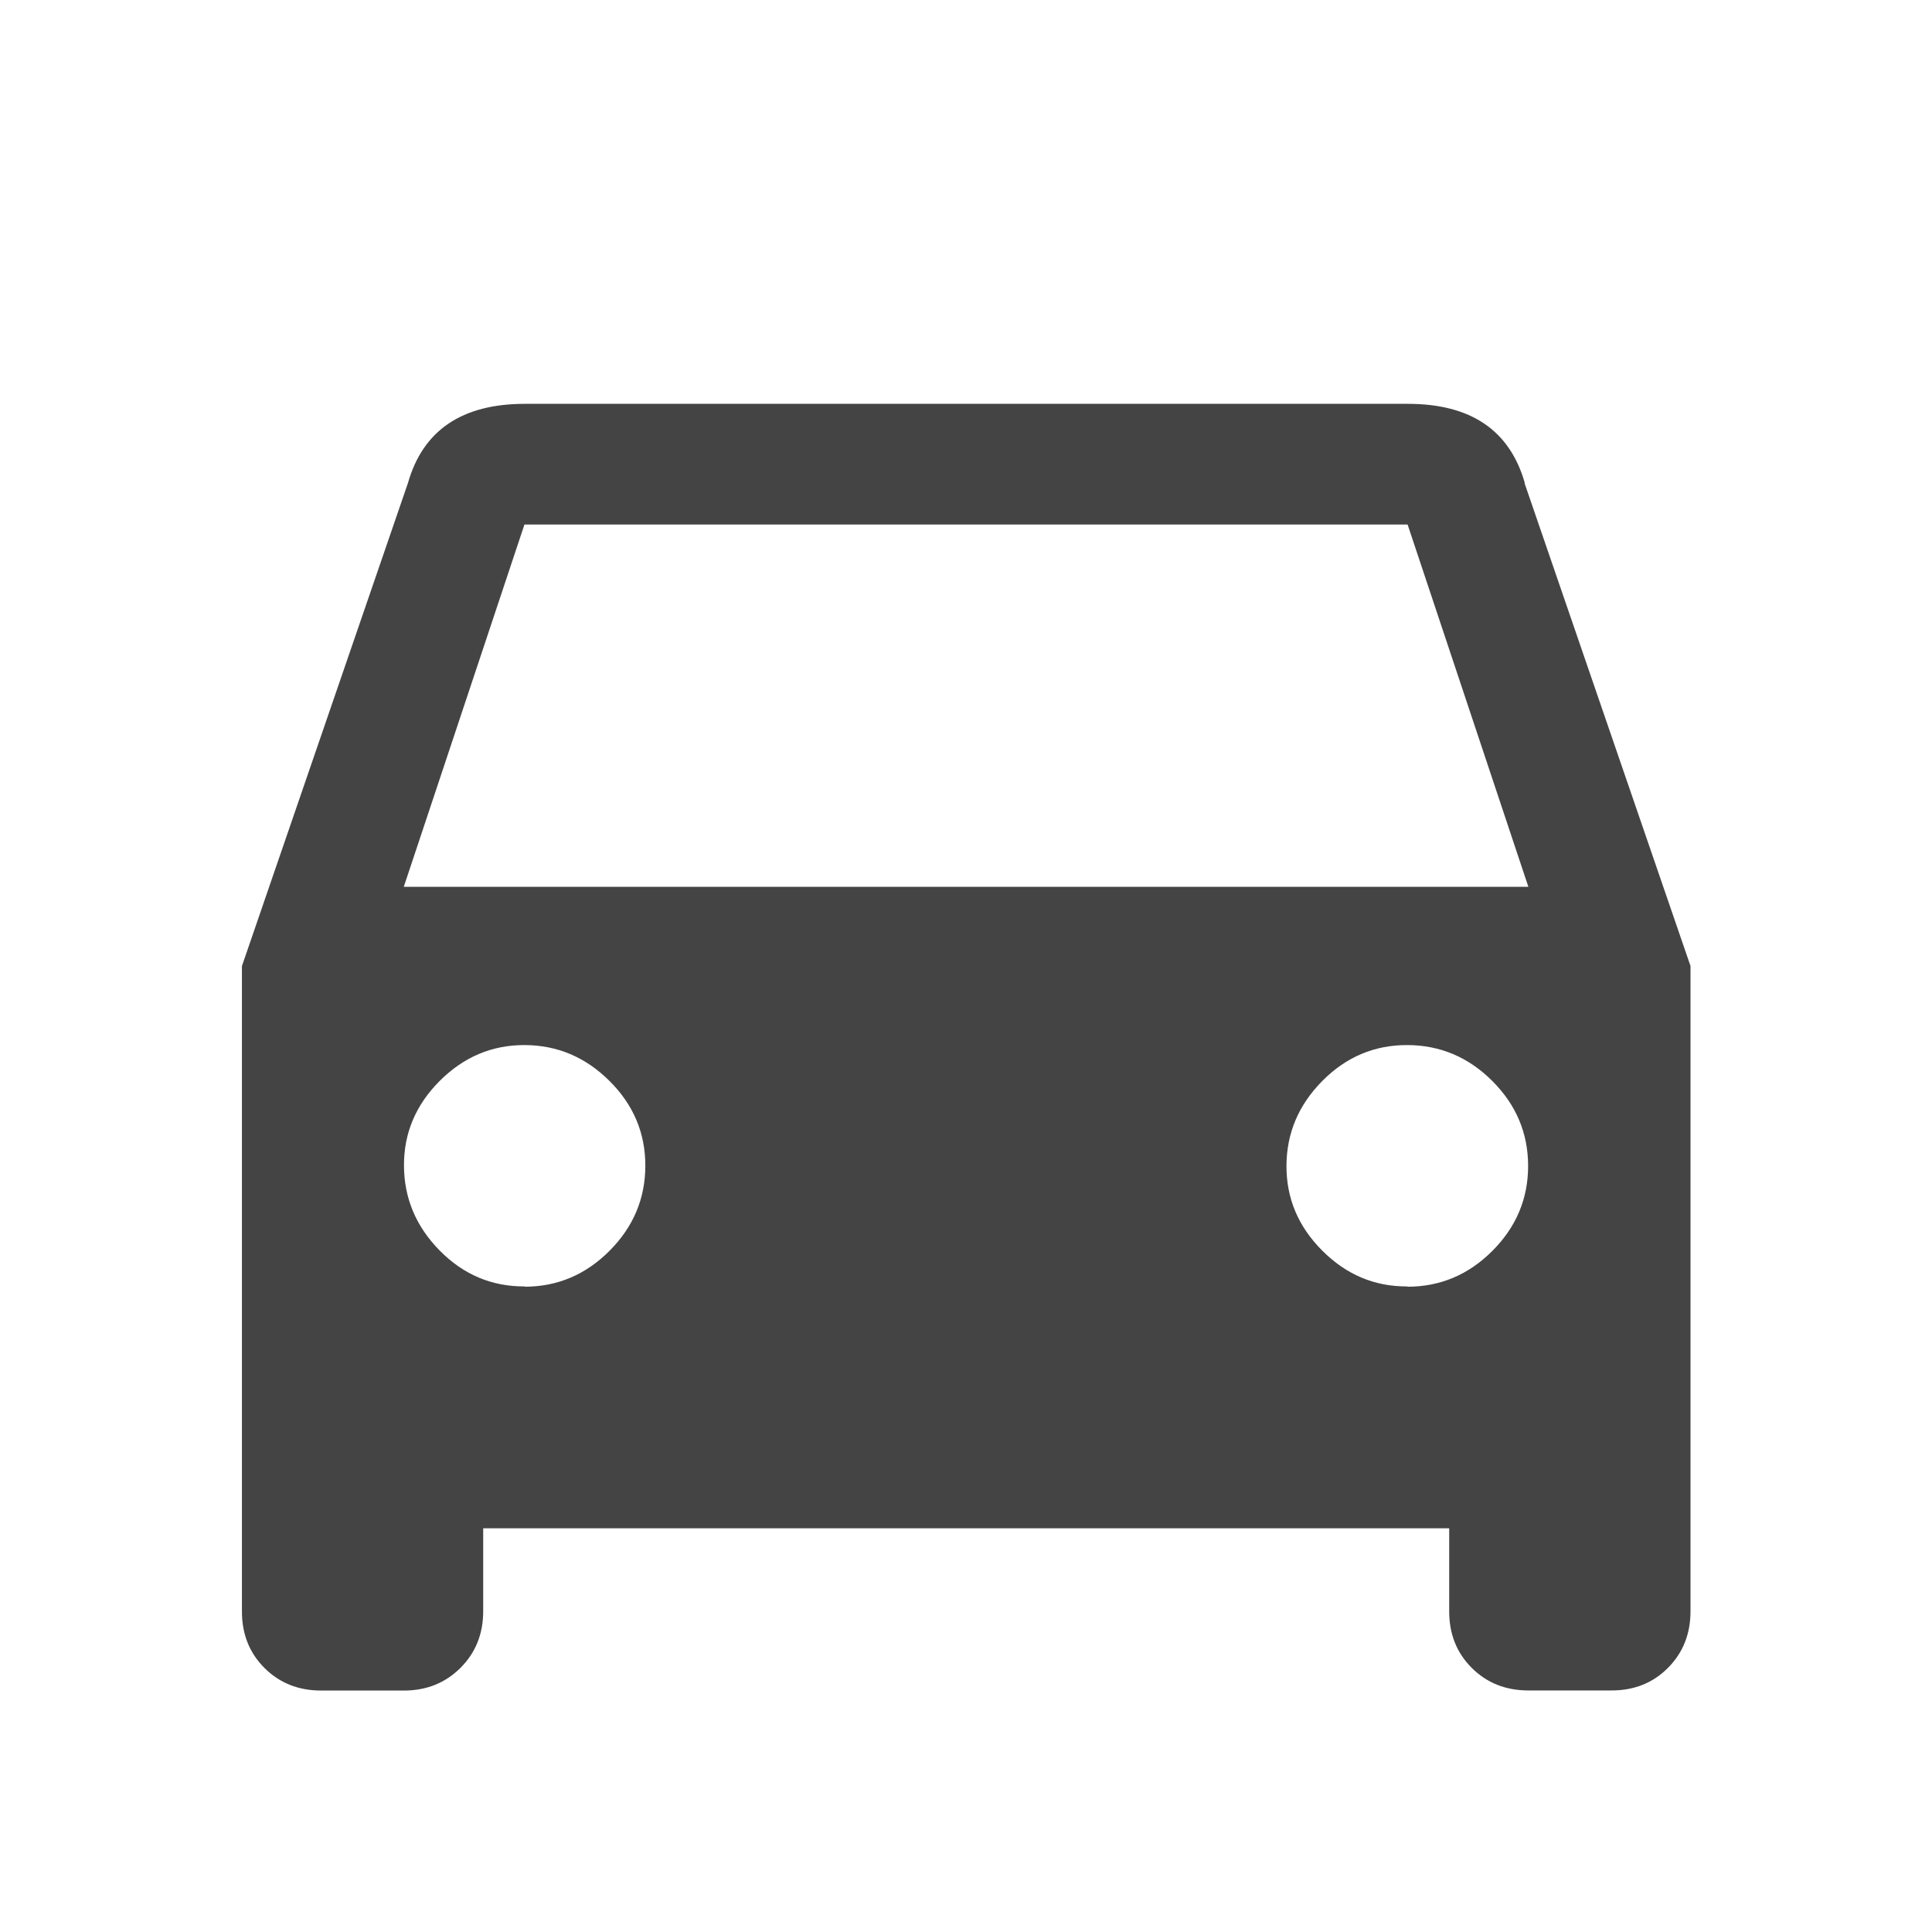 <?xml version="1.0"?><svg xmlns="http://www.w3.org/2000/svg" width="40" height="40" viewBox="0 0 40 40"><path fill="#444" d="m8.36 18.36h23.283l-2.5-7.5h-18.285z m20.78 8.28q1.017 0 1.758-0.742t0.74-1.76-0.742-1.758-1.76-0.743-1.758 0.742-0.743 1.757 0.742 1.758 1.757 0.74z m-18.28 0q1.017 0 1.758-0.742t0.743-1.76-0.742-1.758-1.757-0.743-1.758 0.742-0.74 1.757 0.742 1.758 1.76 0.74z m20.703-16.64l3.437 10v13.36q0 0.703-0.467 1.172t-1.172 0.467h-1.717q-0.705 0-1.173-0.467t-0.467-1.173v-1.717h-20v1.717q0 0.703-0.47 1.172t-1.168 0.47h-1.717q-0.705 0-1.173-0.467t-0.467-1.173v-13.36l3.437-10q0.467-1.64 2.422-1.64h18.28q1.953 0 2.422 1.64z"></path></svg>